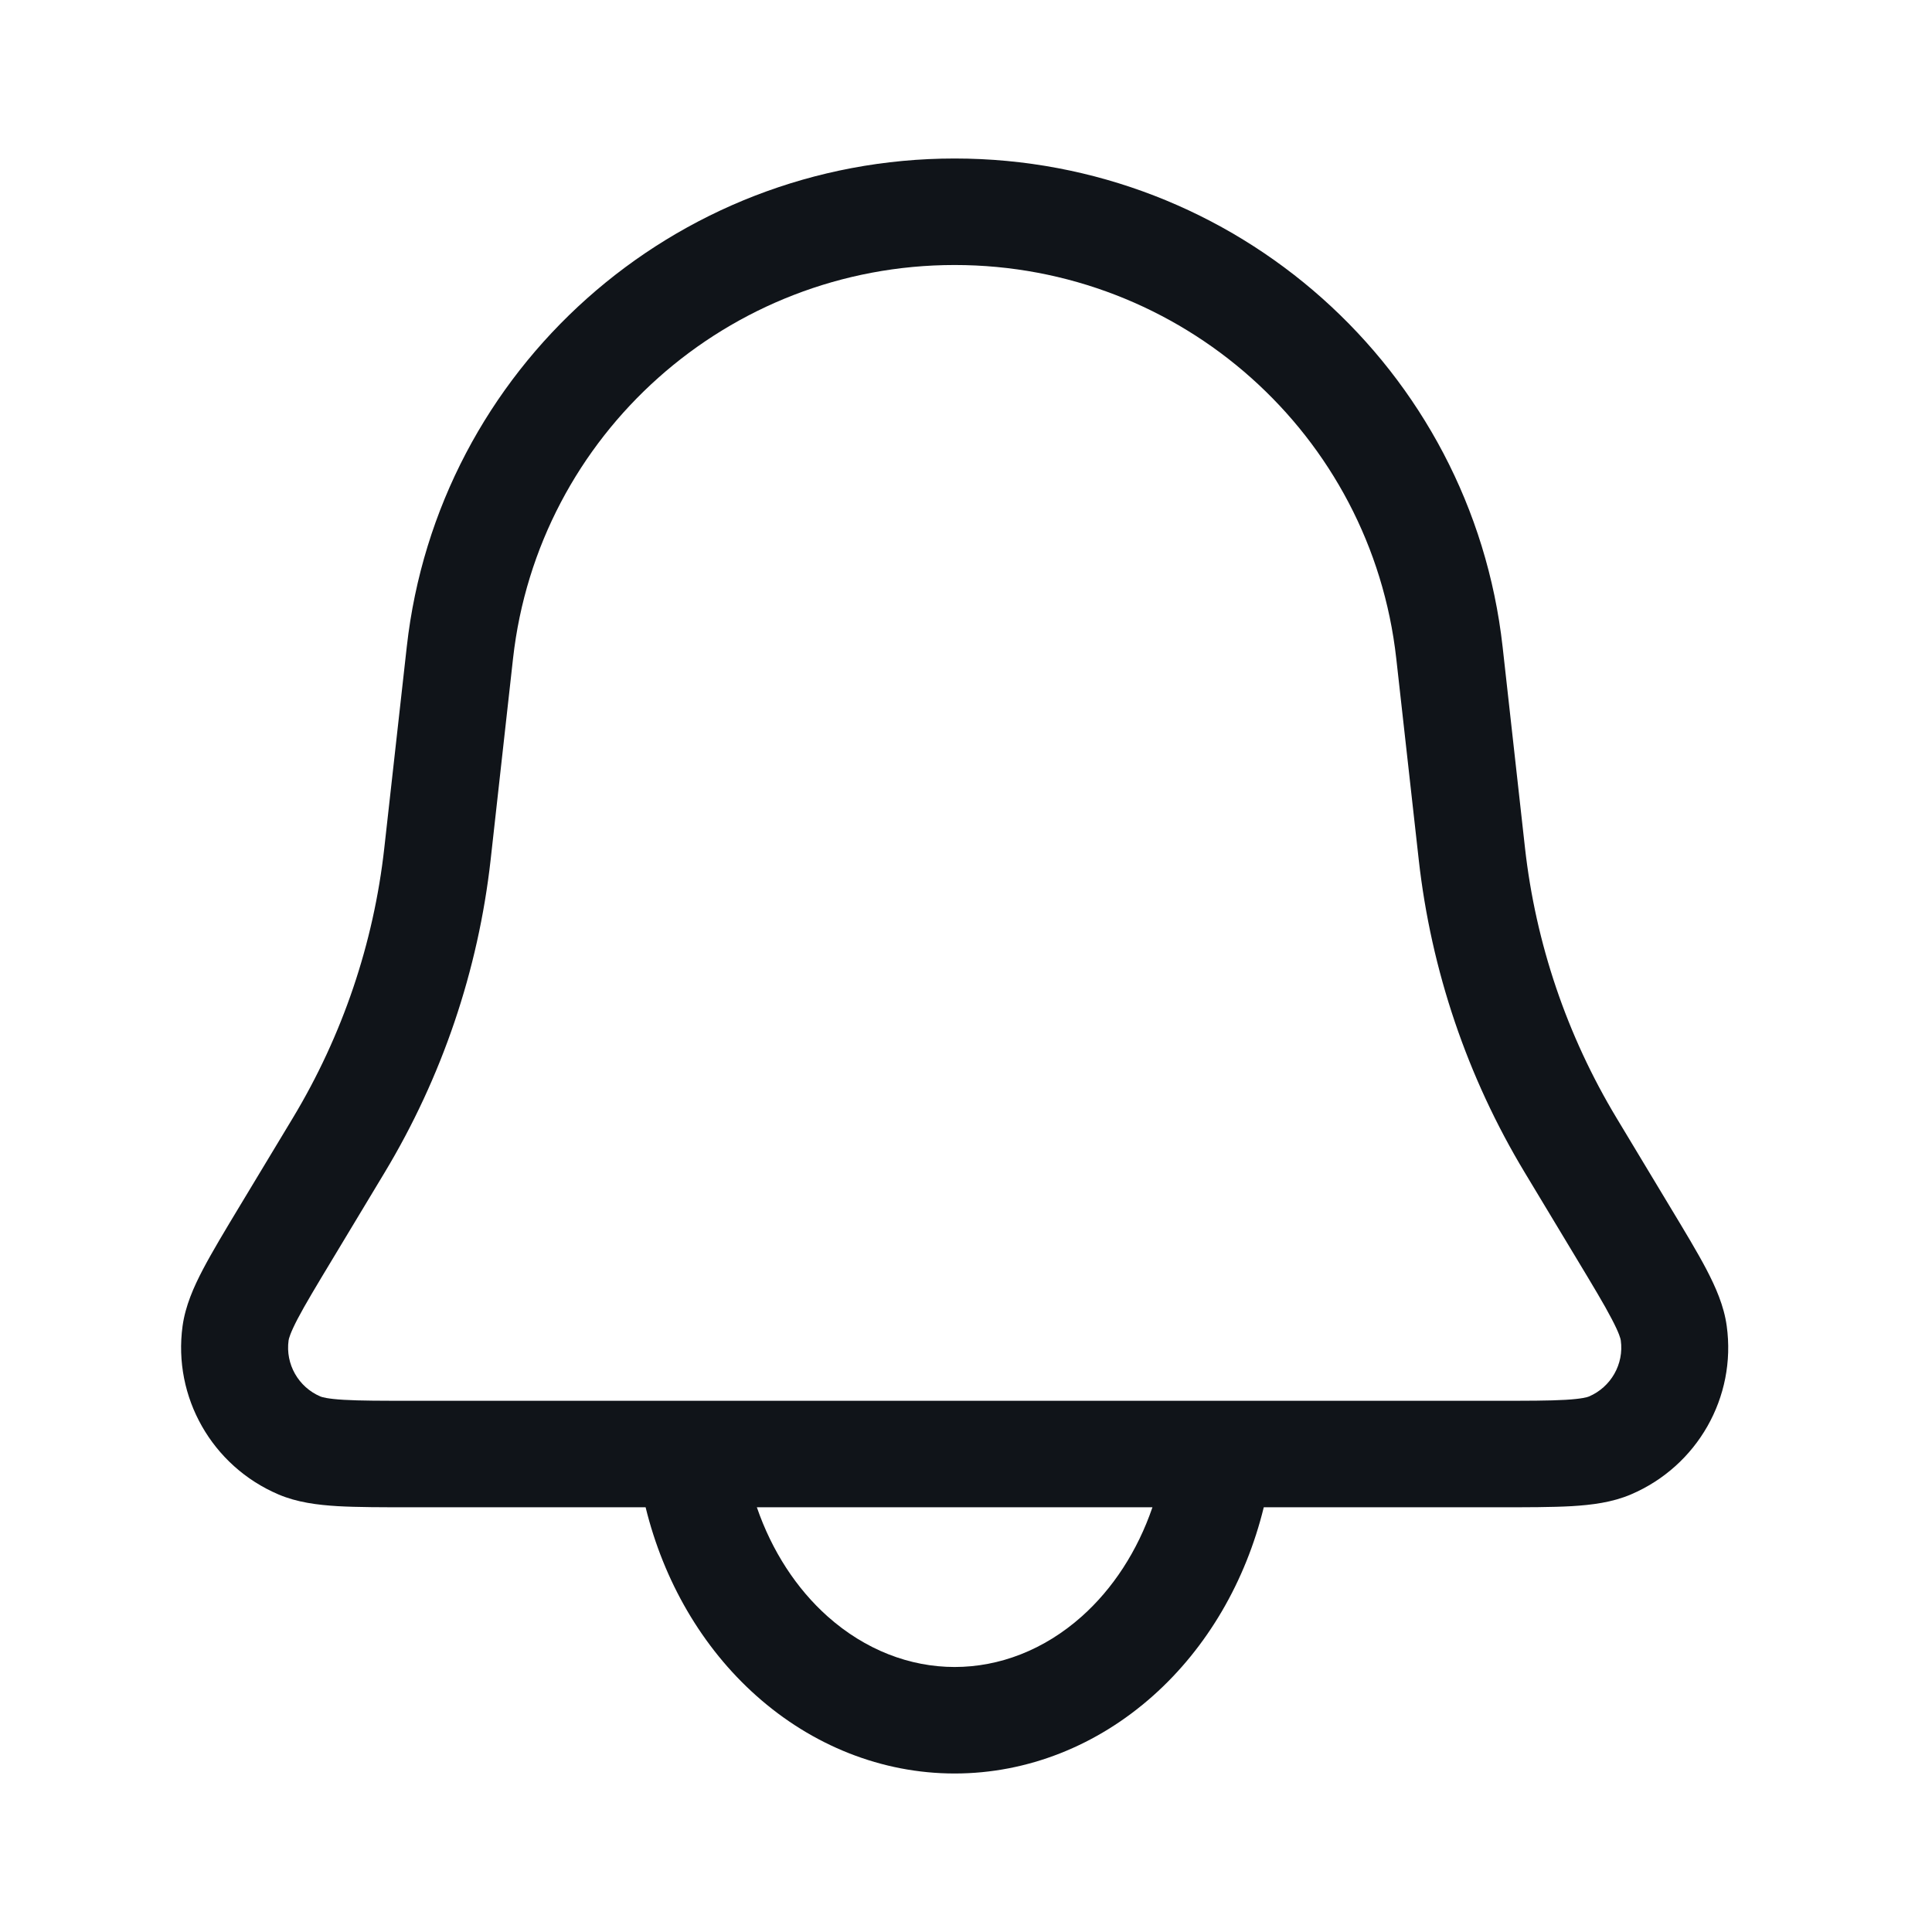 <svg width="24" height="24" viewBox="0 0 24 24" fill="none" xmlns="http://www.w3.org/2000/svg">
<path fill-rule="evenodd" clip-rule="evenodd" d="M11.859 1.969C8.37 1.969 5.438 4.582 5.053 8.035L4.774 10.533C4.642 11.72 4.254 12.865 3.637 13.889L2.986 14.969C2.794 15.287 2.635 15.552 2.521 15.769C2.406 15.988 2.303 16.221 2.268 16.472C2.147 17.356 2.634 18.212 3.458 18.564C3.692 18.664 3.946 18.695 4.193 18.71C4.439 18.724 4.749 18.724 5.122 18.724H8.02C8.244 19.639 8.72 20.464 9.395 21.065C10.088 21.683 10.954 22.031 11.859 22.031C12.765 22.031 13.631 21.683 14.324 21.065C14.999 20.464 15.475 19.639 15.699 18.724H18.597C18.97 18.724 19.28 18.724 19.526 18.71C19.773 18.695 20.027 18.664 20.261 18.564C21.085 18.212 21.572 17.356 21.45 16.472C21.416 16.221 21.312 15.988 21.198 15.769C21.084 15.552 20.924 15.287 20.732 14.969L20.082 13.889C19.465 12.865 19.077 11.72 18.944 10.533L18.666 8.035C18.28 4.582 15.349 1.969 11.859 1.969ZM14.316 18.724H9.402C9.589 19.268 9.895 19.736 10.281 20.08C10.748 20.496 11.303 20.708 11.859 20.708C12.416 20.708 12.971 20.496 13.438 20.08C13.824 19.736 14.13 19.268 14.316 18.724ZM6.373 8.181C6.684 5.397 9.047 3.292 11.859 3.292C14.672 3.292 17.035 5.397 17.345 8.181L17.624 10.679C17.778 12.055 18.227 13.382 18.943 14.569L19.583 15.632C19.788 15.972 19.927 16.203 20.02 16.382C20.116 16.564 20.132 16.633 20.134 16.651C20.175 16.945 20.012 17.231 19.738 17.348C19.721 17.355 19.654 17.377 19.448 17.389C19.245 17.401 18.975 17.401 18.576 17.401H5.142C4.743 17.401 4.474 17.401 4.271 17.389C4.065 17.377 3.998 17.355 3.981 17.348C3.706 17.231 3.544 16.945 3.585 16.651C3.587 16.633 3.603 16.564 3.698 16.382C3.792 16.203 3.931 15.972 4.136 15.632L4.776 14.569C5.491 13.382 5.941 12.055 6.095 10.679L6.373 8.181Z" fill="#101419"/>
</svg>
